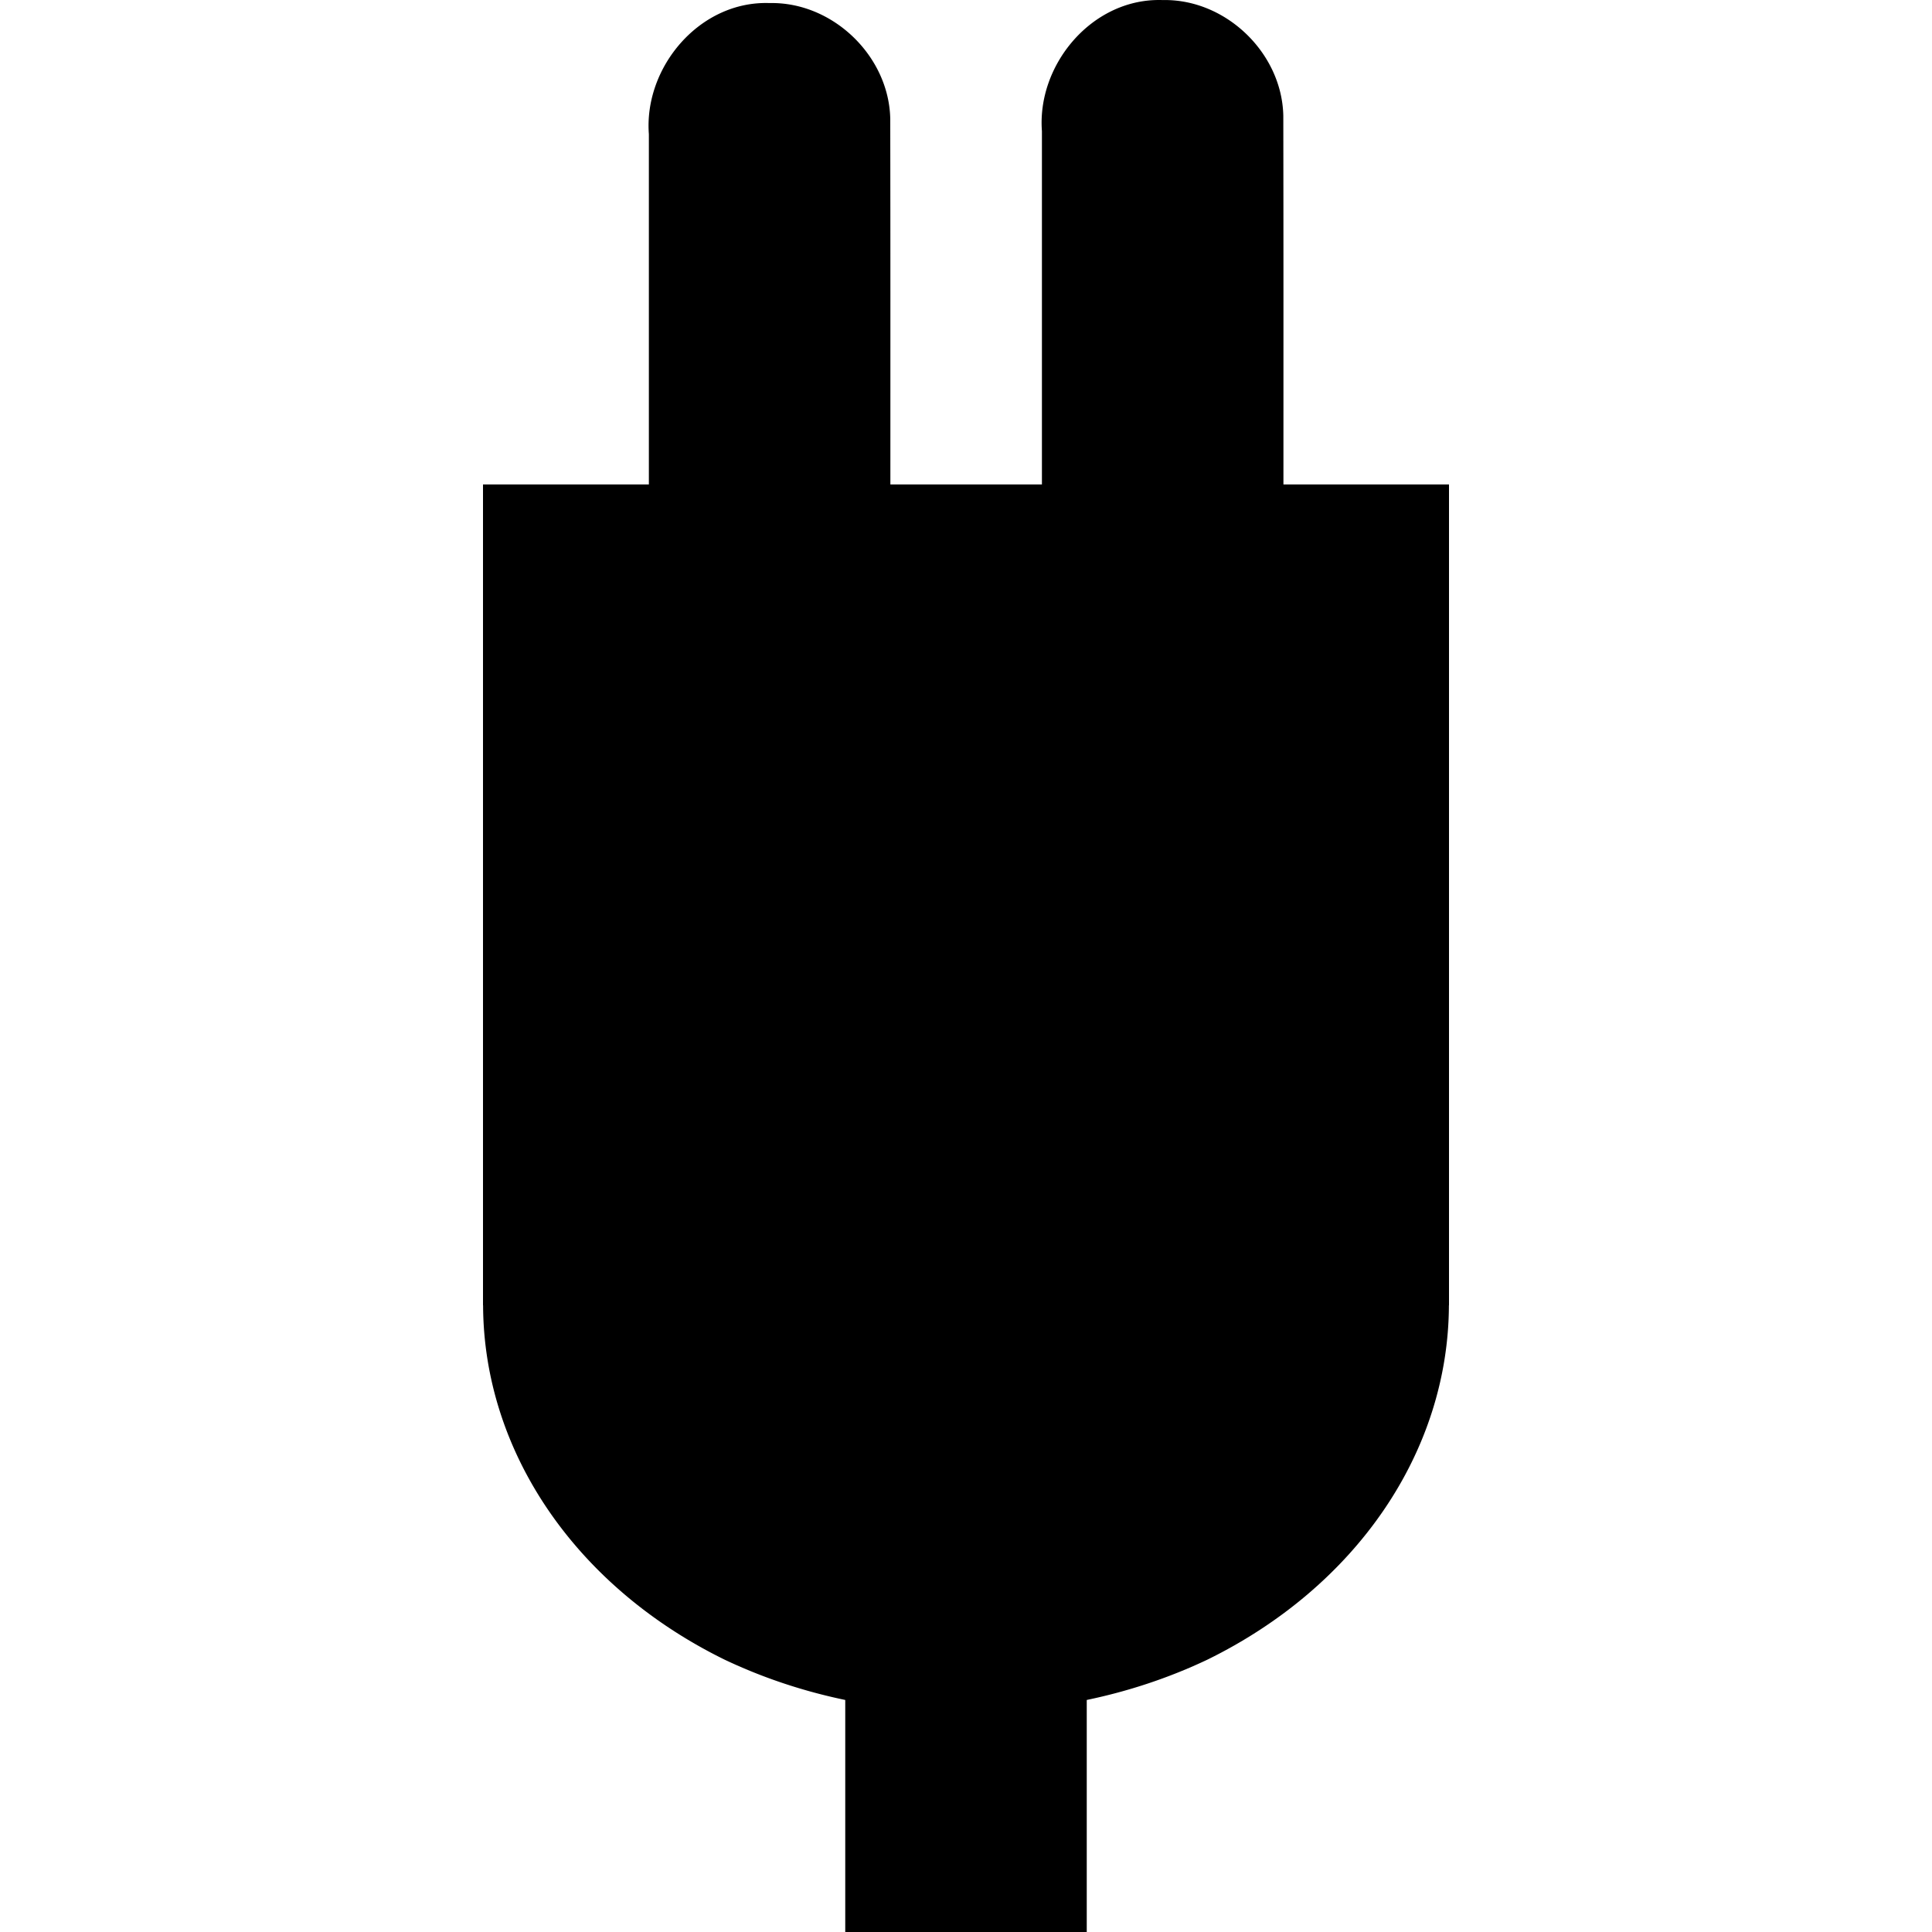 <?xml version="1.0" encoding="UTF-8" standalone="no"?>
<svg
   version="1.0"
   width="512"
   height="512"
   viewBox="0 0 512 512"
   id="svg1"
   sodipodi:docname="plug-0.svg"
   inkscape:version="1.2.2 (b0a8486541, 2022-12-01)"
   xmlns:inkscape="http://www.inkscape.org/namespaces/inkscape"
   xmlns:sodipodi="http://sodipodi.sourceforge.net/DTD/sodipodi-0.dtd"
   xmlns="http://www.w3.org/2000/svg"
   xmlns:svg="http://www.w3.org/2000/svg"
   xmlns:rdf="http://www.w3.org/1999/02/22-rdf-syntax-ns#"
   xmlns:cc="http://creativecommons.org/ns#"
   xmlns:dc="http://purl.org/dc/elements/1.1/">
  <defs
     id="defs878" />
  <sodipodi:namedview
     pagecolor="#ffffff"
     bordercolor="#666666"
     borderopacity="1"
     objecttolerance="10"
     gridtolerance="10"
     guidetolerance="10"
     inkscape:pageopacity="0"
     inkscape:pageshadow="2"
     inkscape:window-width="1920"
     inkscape:window-height="1022"
     showgrid="false"
     inkscape:pagecheckerboard="true"
     inkscape:zoom="1"
     inkscape:cx="283.5"
     inkscape:cy="363.5"
     inkscape:window-x="0"
     inkscape:window-y="36"
     inkscape:window-maximized="1"
     inkscape:current-layer="svg1"
     showguides="true"
     id="namedview884"
     inkscape:showpageshadow="2"
     inkscape:deskcolor="#d1d1d1">
    <sodipodi:guide
       position="256,256"
       orientation="0,1"
       inkscape:locked="false"
       inkscape:label=""
       inkscape:color="rgb(0,0,255)"
       id="guide880" />
    <sodipodi:guide
       position="256,256"
       orientation="-1,0"
       inkscape:locked="false"
       inkscape:label=""
       inkscape:color="rgb(0,0,255)"
       id="guide882" />
  </sodipodi:namedview>
  <path
     id="path4043"
     style="stroke-width:44.249;stroke-miterlimit:8"
     d="M 306.393,0.01 C 288.661,0.464 274.815,17.588 276.121,34.756 V 128.387 H 235.959 C 235.964,96.066 235.981,63.733 235.926,31.473 235.581,14.803 220.642,0.455 203.957,0.812 185.407,0.154 170.609,17.827 171.957,35.549 V 128.387 H 128 V 345.611 345.939 H 128.025 A 128,108.776 0 0 0 192,439.812 128,108.776 0 0 0 224,450.508 V 512 H 288 V 450.508 A 128,108.776 0 0 0 320,439.812 128,108.776 0 0 0 383.975,345.939 H 384 V 345.611 128.387 H 340.123 C 340.128,95.801 340.146,63.203 340.09,30.678 339.745,14.008 324.806,-0.34 308.121,0.018 307.541,-0.003 306.965,-0.005 306.393,0.01 Z" />
</svg>
